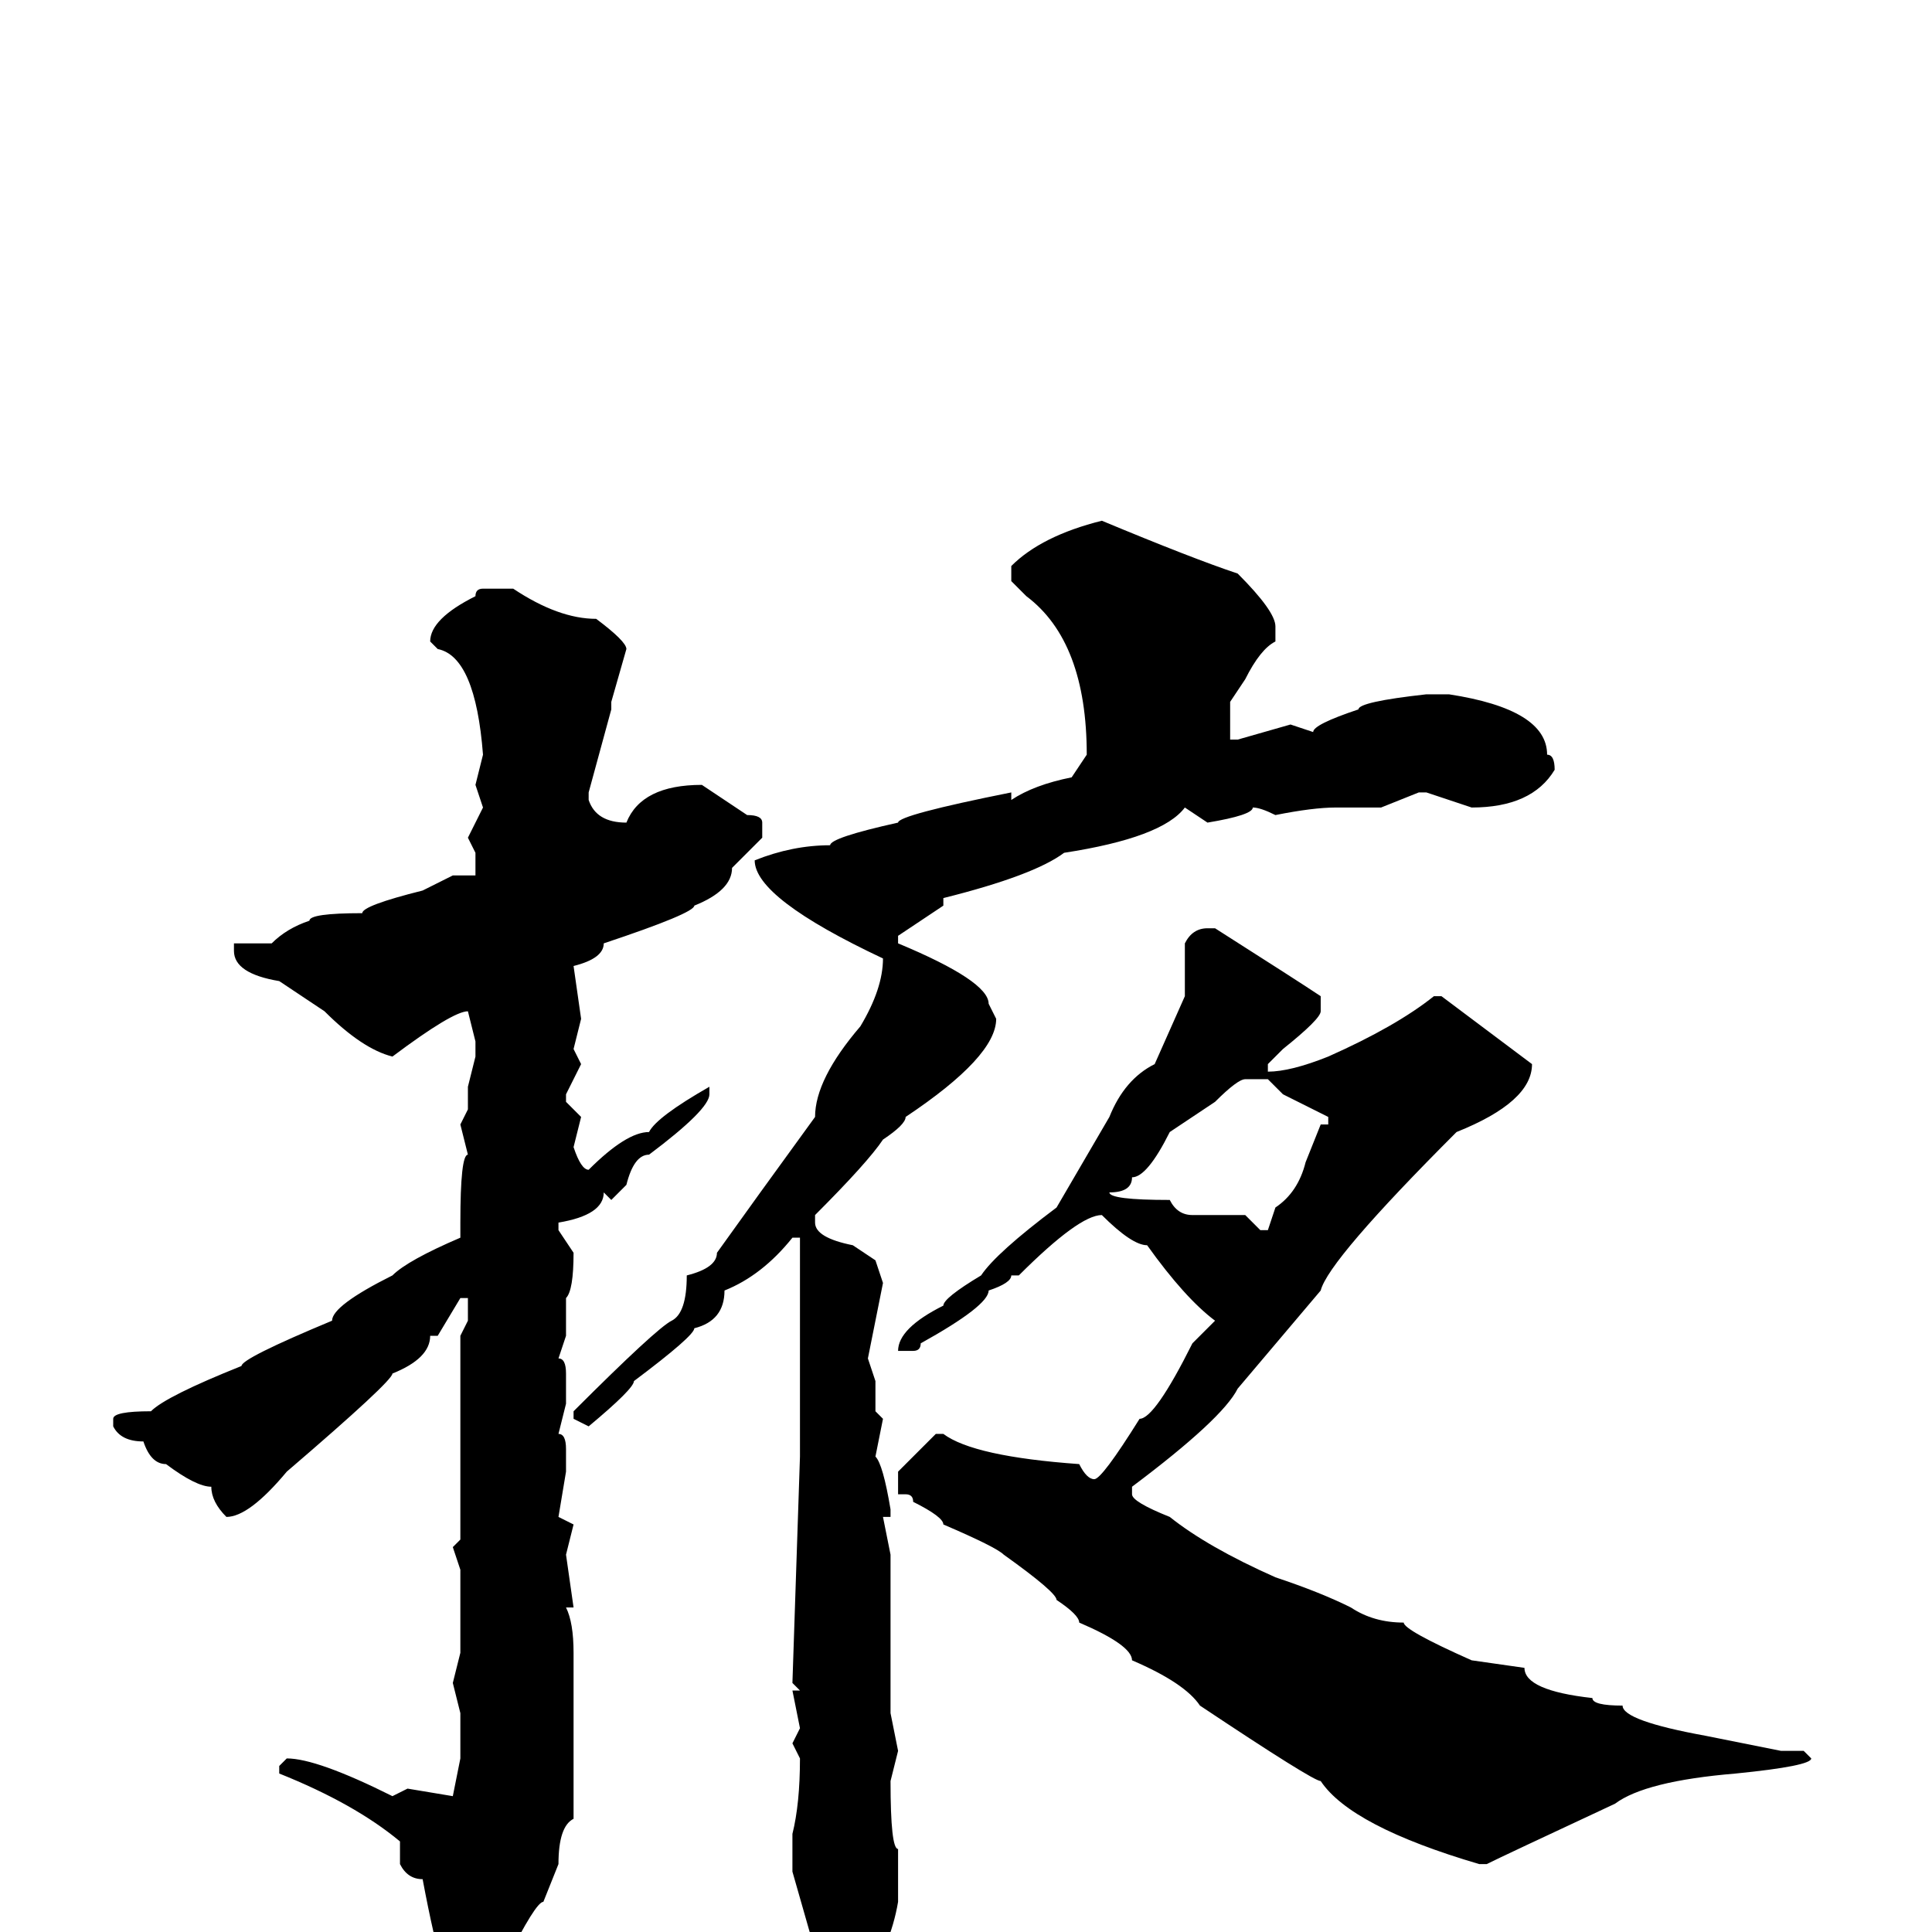 <svg xmlns="http://www.w3.org/2000/svg" viewBox="0 -256 256 256">
	<path fill="#000000" d="M146 -187Q158 -182 164 -180Q169 -175 169 -173V-171Q167 -170 165 -166L163 -163V-158H164L171 -160L174 -159Q174 -160 180 -162Q180 -163 189 -164H192Q205 -162 205 -156Q206 -156 206 -154Q203 -149 195 -149L189 -151H188L183 -149H177Q174 -149 169 -148Q167 -149 166 -149Q166 -148 160 -147L157 -149Q154 -145 141 -143Q137 -140 125 -137V-136L119 -132V-131Q131 -126 131 -123L132 -121Q132 -116 120 -108Q120 -107 117 -105Q115 -102 108 -95V-94Q108 -92 113 -91L116 -89L117 -86L115 -76L116 -73V-69L117 -68L116 -63Q117 -62 118 -56V-55H117L118 -50V-39V-34V-32V-31V-29L119 -24L118 -20Q118 -11 119 -11V-9V-4Q118 2 114 8Q113 11 111 11Q108 10 108 8L109 6L105 -8V-13Q106 -17 106 -23L105 -25L106 -27L105 -32H106L105 -33L106 -63V-64V-66V-79V-81V-82V-86V-90V-92H105Q101 -87 96 -85Q96 -81 92 -80Q92 -79 84 -73Q84 -72 78 -67L76 -68V-69Q87 -80 89 -81Q91 -82 91 -87Q95 -88 95 -90Q100 -97 108 -108Q108 -113 114 -120Q117 -125 117 -129Q100 -137 100 -142Q105 -144 110 -144Q110 -145 119 -147Q119 -148 134 -151V-150Q137 -152 142 -153L144 -156Q144 -171 136 -177L134 -179V-181Q138 -185 146 -187ZM64 -178H68Q74 -174 79 -174Q83 -171 83 -170L81 -163V-162L78 -151V-150Q79 -147 83 -147Q85 -152 93 -152L99 -148Q101 -148 101 -147V-145L97 -141Q97 -138 92 -136Q92 -135 80 -131Q80 -129 76 -128L77 -121L76 -117L77 -115L75 -111V-110L77 -108L76 -104Q77 -101 78 -101Q83 -106 86 -106Q87 -108 94 -112V-111Q94 -109 86 -103Q84 -103 83 -99L81 -97L80 -98Q80 -95 74 -94V-93L76 -90Q76 -85 75 -84V-79L74 -76Q75 -76 75 -74V-71V-70L74 -66Q75 -66 75 -64V-62V-61L74 -55L76 -54L75 -50L76 -43H75Q76 -41 76 -37V-36V-30V-25V-23V-21V-19V-18V-16V-15Q74 -14 74 -9L72 -4Q71 -4 67 4L62 9H61Q59 9 56 -7Q54 -7 53 -9V-12Q47 -17 37 -21V-22L38 -23Q42 -23 52 -18L54 -19L60 -18L61 -23V-29L60 -33L61 -37V-44V-48L60 -51L61 -52V-55V-59V-65V-69V-71V-72V-75V-79L62 -81V-84H61L58 -79H57Q57 -76 52 -74Q52 -73 38 -61Q33 -55 30 -55Q28 -57 28 -59Q26 -59 22 -62Q20 -62 19 -65Q16 -65 15 -67V-68Q15 -69 20 -69Q22 -71 32 -75Q32 -76 44 -81Q44 -83 52 -87Q54 -89 61 -92V-93V-94Q61 -103 62 -103L61 -107L62 -109V-112L63 -116V-118L62 -122Q60 -122 52 -116Q48 -117 43 -122L37 -126Q31 -127 31 -130V-131H32H36Q38 -133 41 -134Q41 -135 48 -135Q48 -136 56 -138L60 -140H63V-143L62 -145L64 -149L63 -152L64 -156Q63 -169 58 -170L57 -171Q57 -174 63 -177Q63 -178 64 -178ZM160 -133H161Q172 -126 175 -124V-122Q175 -121 170 -117L168 -115V-114Q171 -114 176 -116Q185 -120 190 -124H191L203 -115Q203 -110 193 -106Q176 -89 175 -85L164 -72Q162 -68 150 -59V-58Q150 -57 155 -55Q160 -51 169 -47Q175 -45 179 -43Q182 -41 186 -41Q186 -40 195 -36L202 -35Q202 -32 211 -31Q211 -30 215 -30Q215 -28 226 -26L236 -24H239L240 -23Q240 -22 230 -21Q218 -20 214 -17Q199 -10 197 -9H196Q179 -14 175 -20Q174 -20 159 -30Q157 -33 150 -36Q150 -38 143 -41Q143 -42 140 -44Q140 -45 133 -50Q132 -51 125 -54Q125 -55 121 -57Q121 -58 120 -58H119V-61L124 -66H125Q129 -63 143 -62Q144 -60 145 -60Q146 -60 151 -68Q153 -68 158 -78L161 -81Q157 -84 152 -91Q150 -91 146 -95Q143 -95 135 -87H134Q134 -86 131 -85Q131 -83 122 -78Q122 -77 121 -77H120H119Q119 -80 125 -83Q125 -84 130 -87Q132 -90 140 -96L147 -108Q149 -113 153 -115L157 -124V-131Q158 -133 160 -133ZM147 -98Q147 -97 155 -97Q156 -95 158 -95H160H165L167 -93H168L169 -96Q172 -98 173 -102L175 -107H176V-108L170 -111L168 -113H165Q164 -113 161 -110L155 -106Q152 -100 150 -100Q150 -98 147 -98Z"/>
</svg>